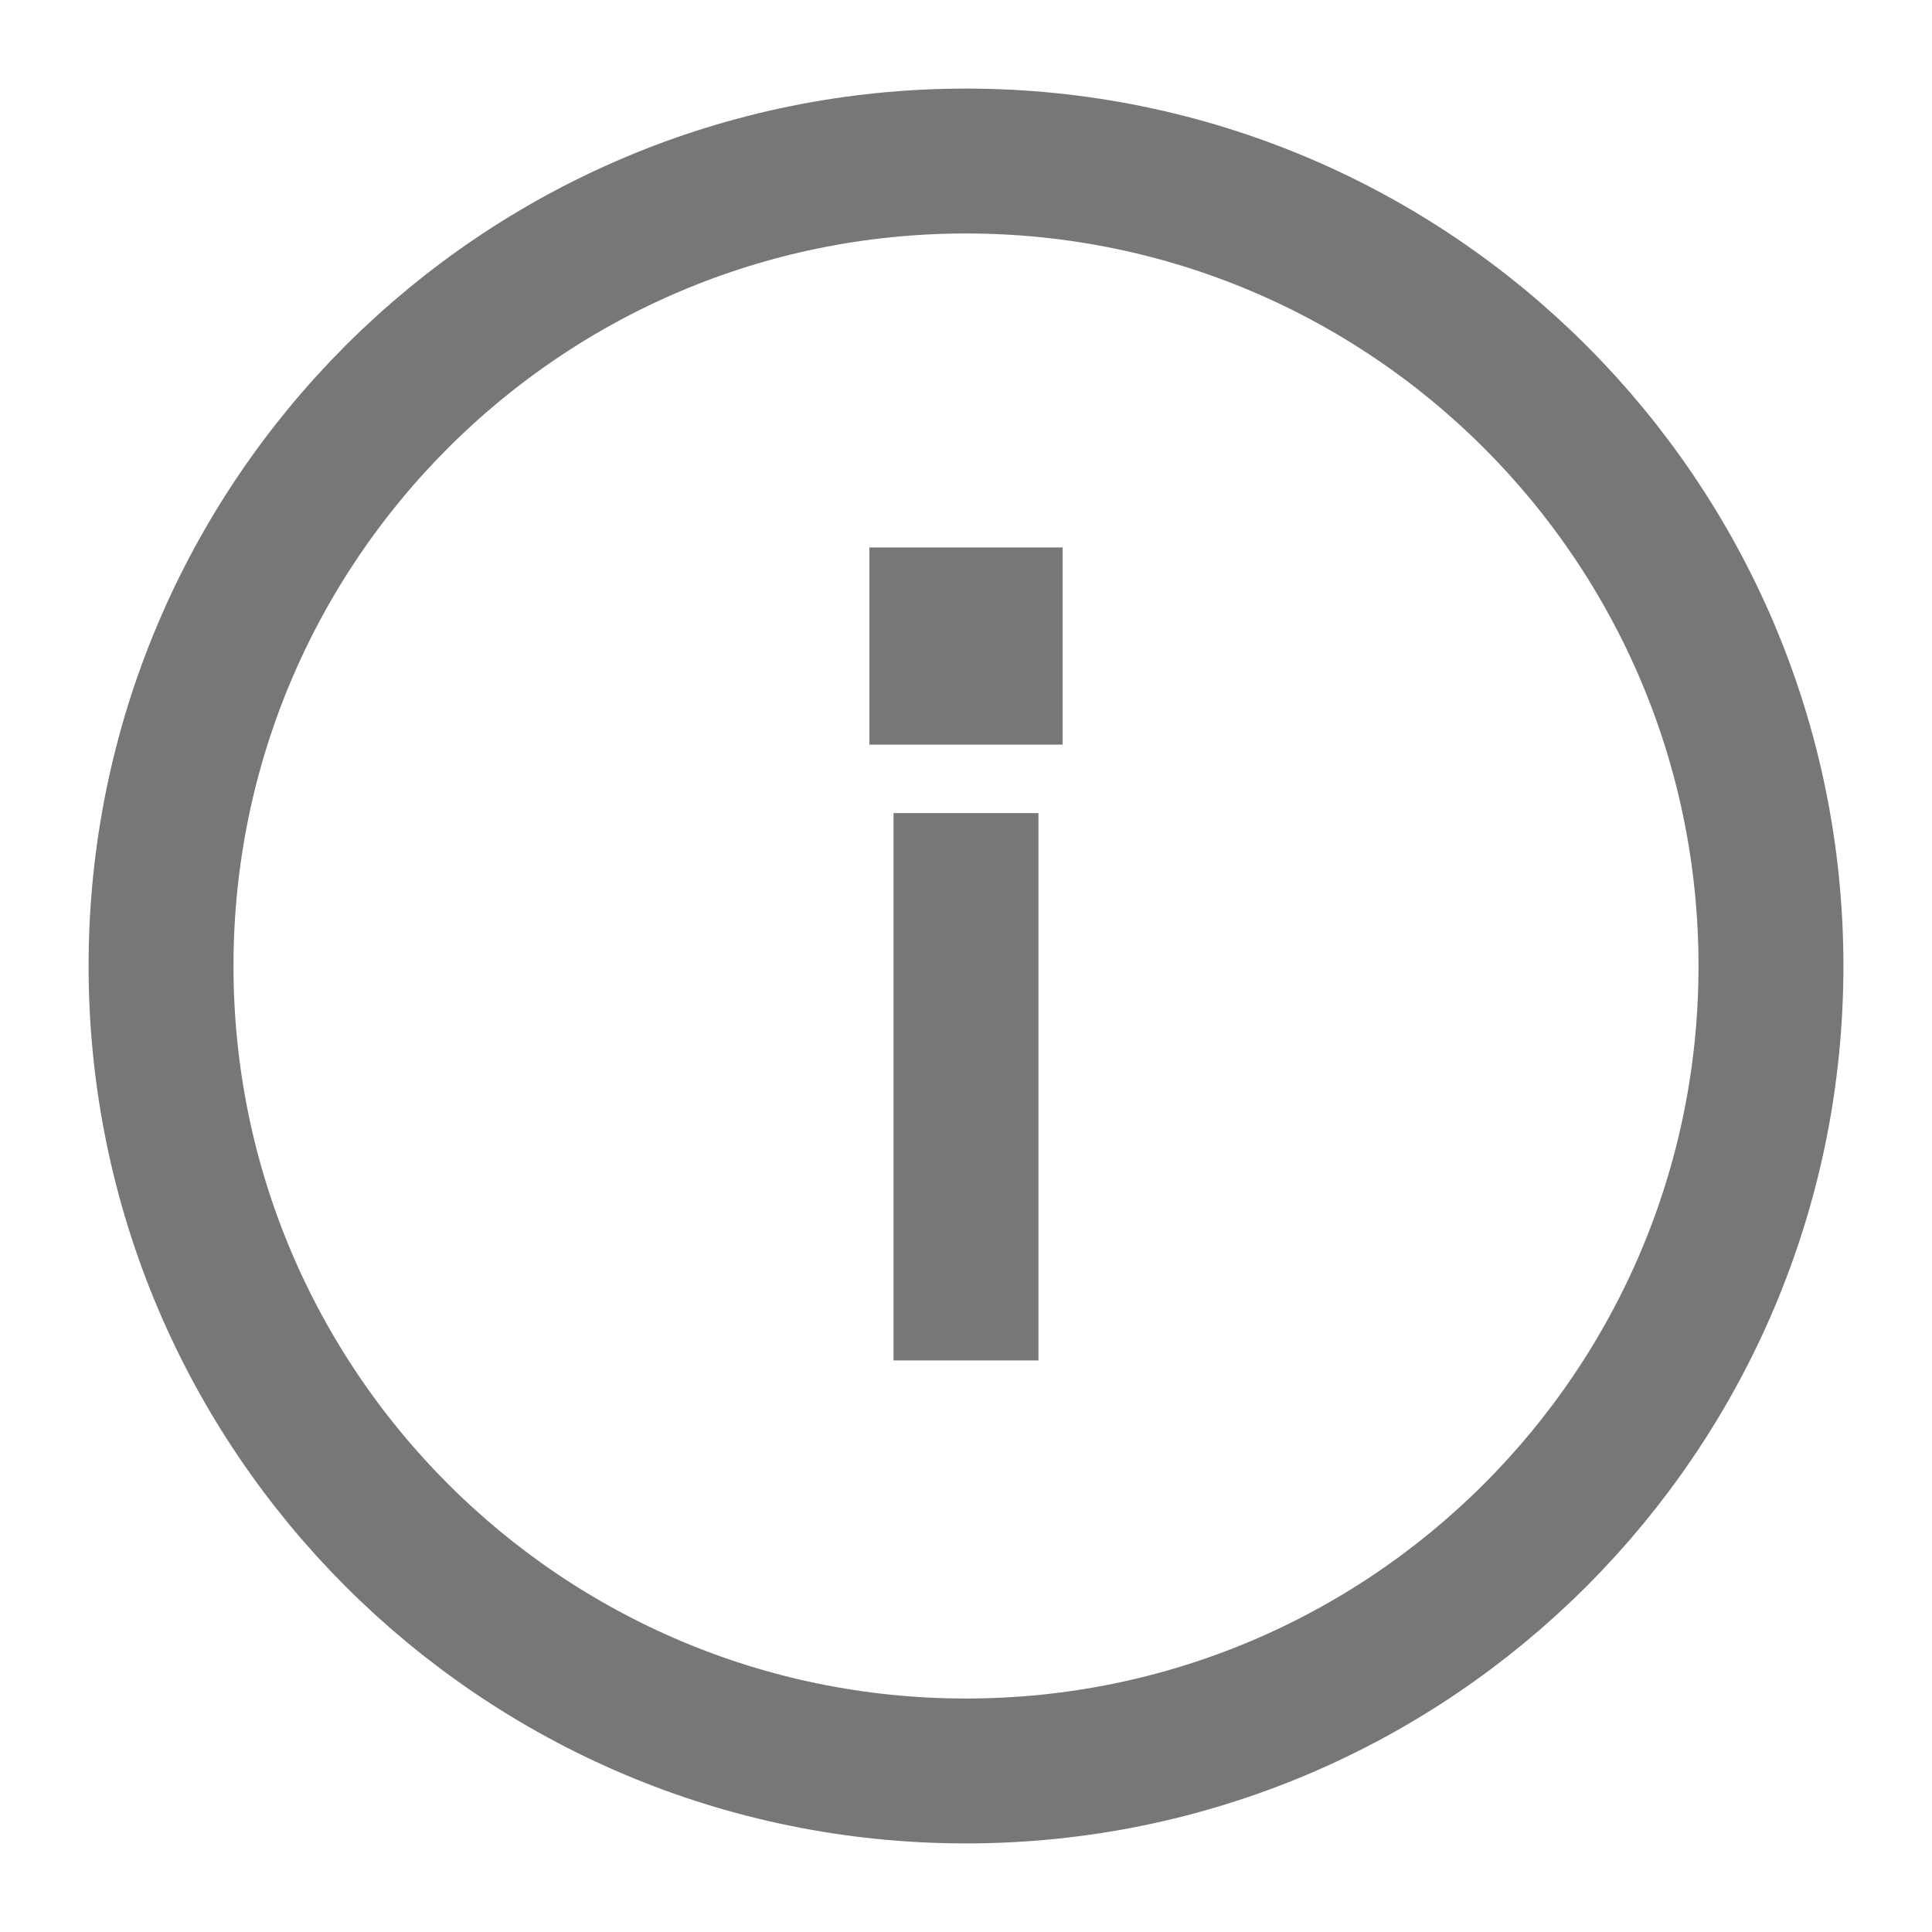 <svg xmlns="http://www.w3.org/2000/svg" width="20" height="20" fill="none" viewBox="0 0 20 20"><path fill-rule="evenodd" stroke="#777778" stroke-linecap="square" stroke-linejoin="round" stroke-width="1.5" d="M10 18.333C14.602 18.333 18.333 14.602 18.333 10C18.333 5.398 14.602 1.667 10 1.667C5.397 1.667 1.667 5.398 1.667 10C1.667 14.602 5.397 18.333 10 18.333Z" clip-rule="evenodd"/><path stroke="#777778" stroke-linecap="square" stroke-linejoin="round" stroke-width="1.5" d="M10 13.333V9.167"/><path stroke="#777778" stroke-linecap="square" stroke-linejoin="round" stroke-width="2" d="M10 6.708V6.667"/></svg>